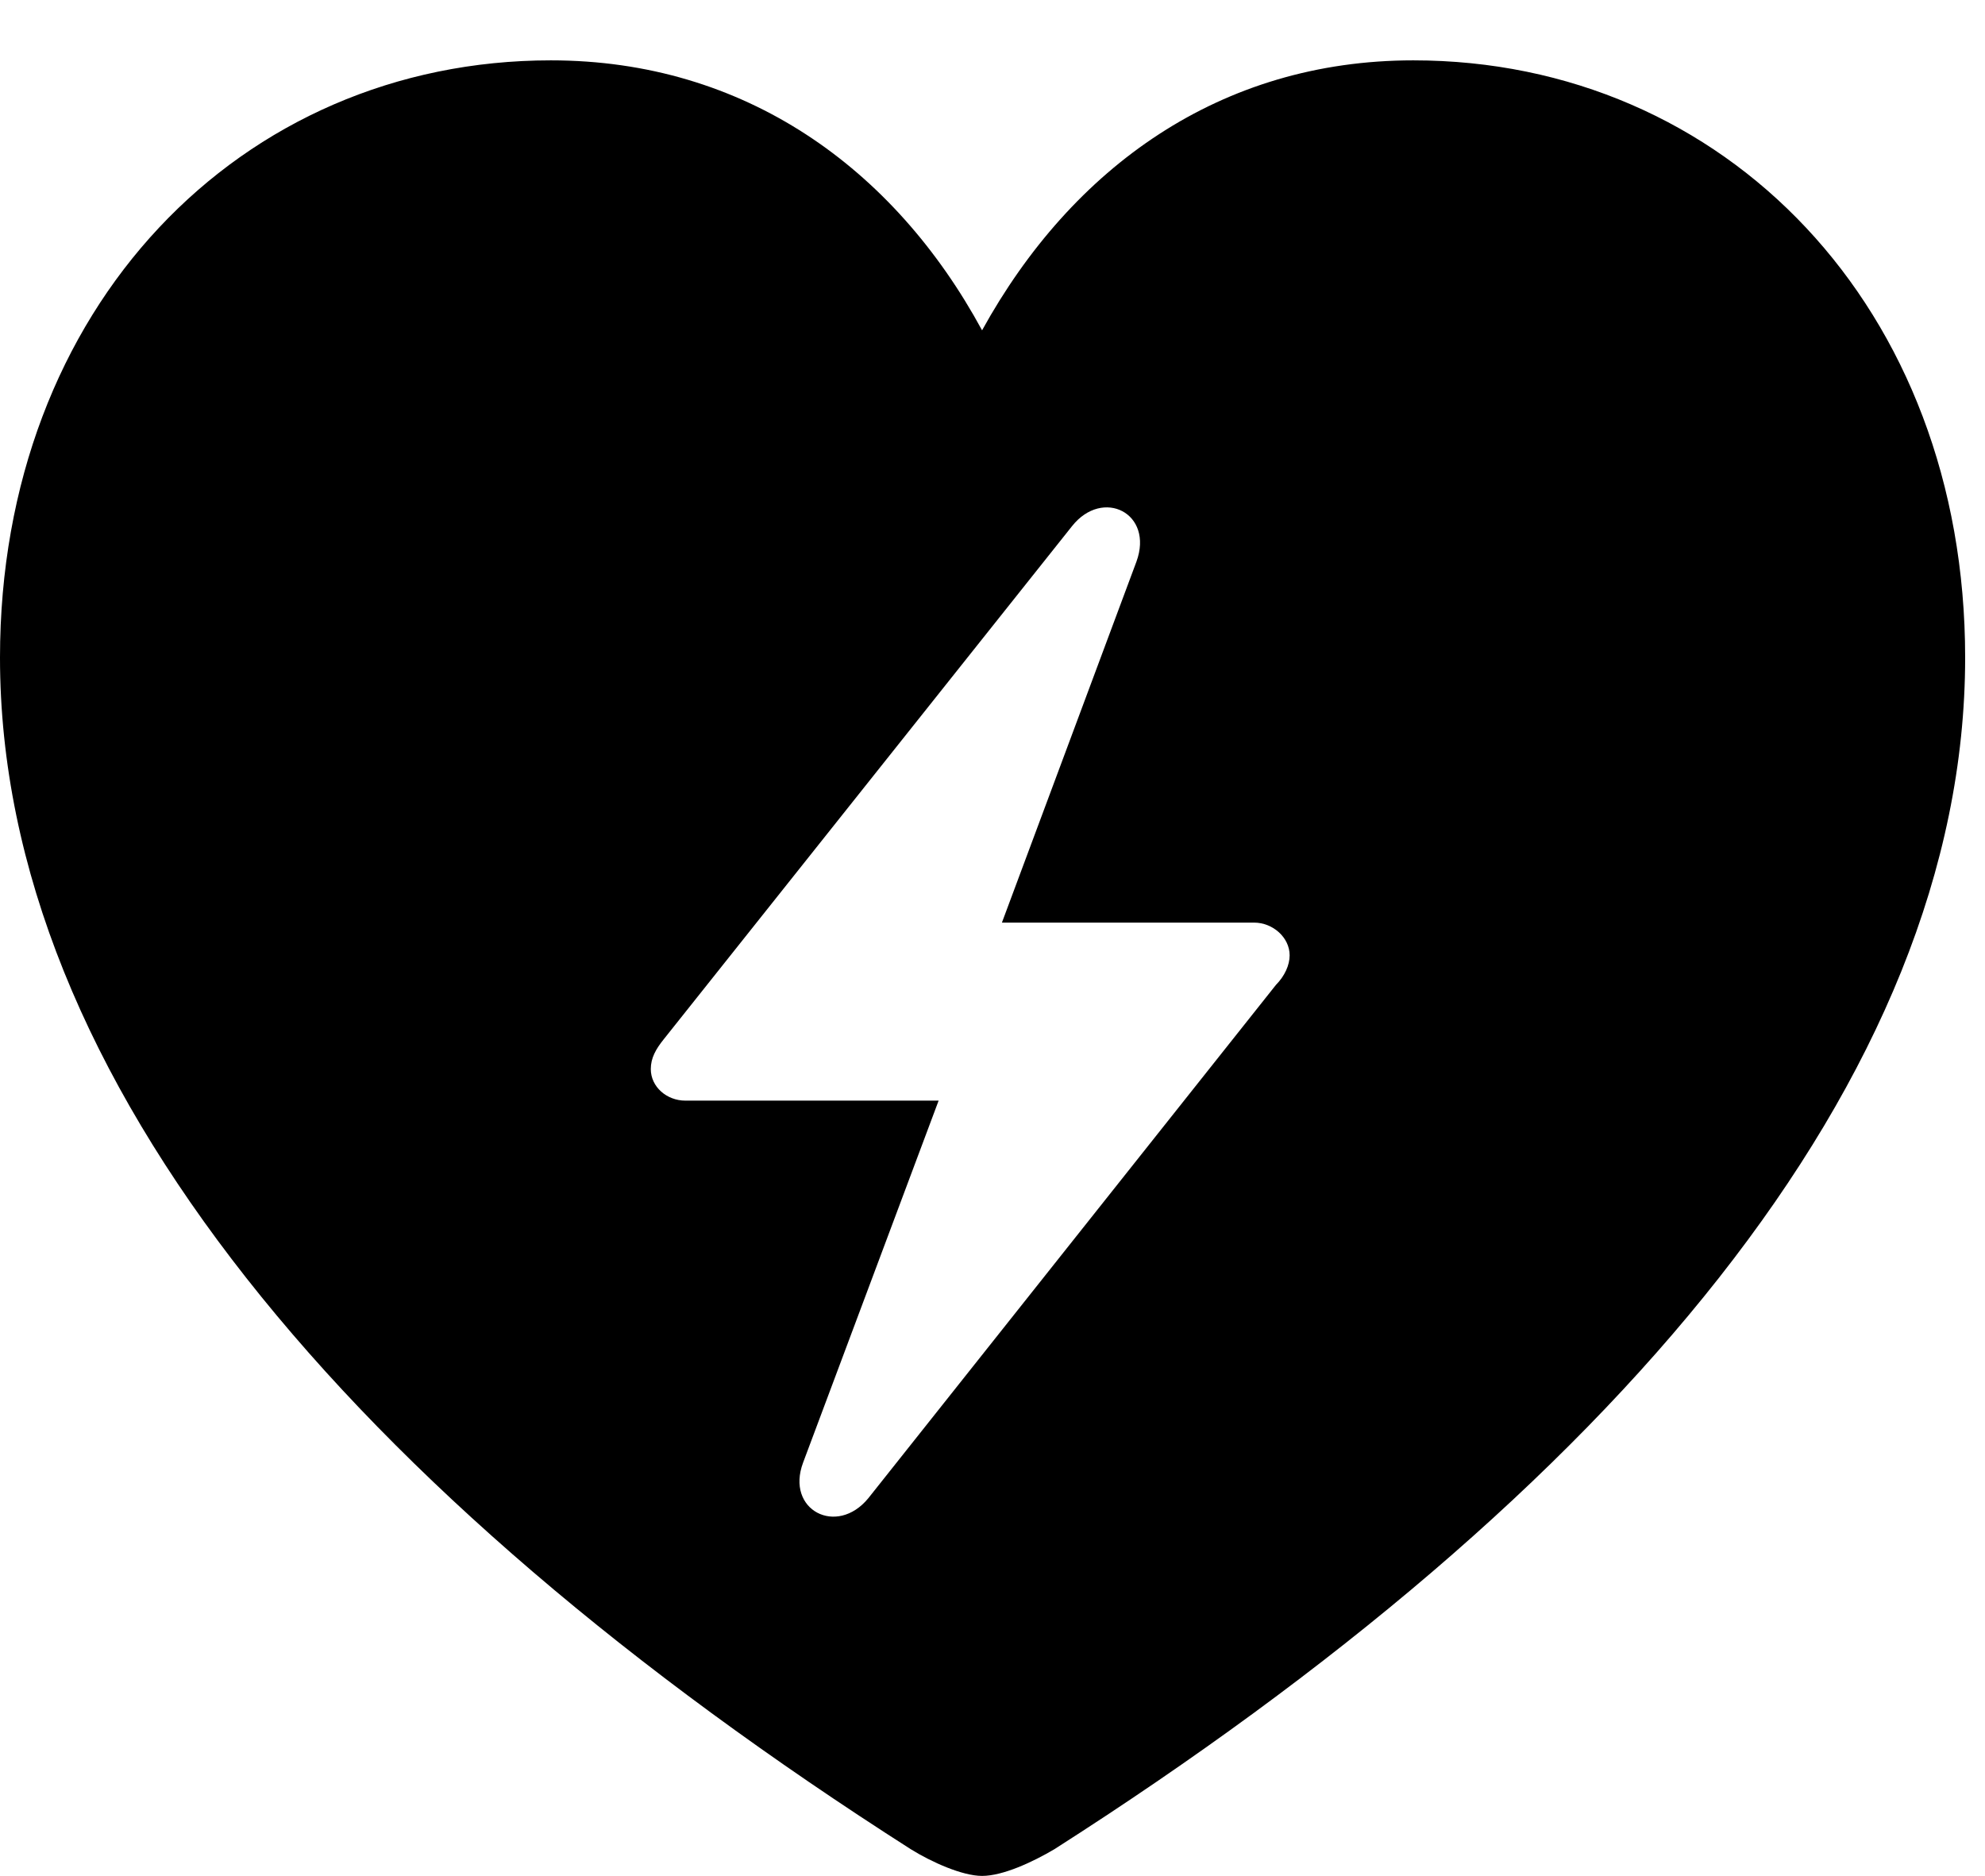 <svg version="1.1" xmlns="http://www.w3.org/2000/svg" xmlns:xlink="http://www.w3.org/1999/xlink" width="19.6" height="18.525" viewBox="0 0 19.6 18.525">
 <g>
  <rect height="18.525" opacity="0" width="19.6" x="0" y="0"/>
  <path d="M19.404 6.494C19.404 10.654 15.918 14.746 10.41 18.262C10.195 18.389 9.902 18.525 9.697 18.525C9.502 18.525 9.199 18.389 8.994 18.262C3.486 14.746 0 10.654 0 6.494C0 3.037 2.373 0.596 5.439 0.596C7.354 0.596 8.828 1.66 9.697 3.262C10.586 1.65 12.051 0.596 13.955 0.596C17.031 0.596 19.404 3.037 19.404 6.494ZM10.586 5.195L6.553 10.264C6.475 10.361 6.426 10.449 6.426 10.557C6.426 10.732 6.582 10.869 6.768 10.869L9.268 10.869L7.93 14.443C7.754 14.912 8.262 15.176 8.574 14.795L12.598 9.727C12.685 9.639 12.734 9.531 12.734 9.434C12.734 9.258 12.568 9.111 12.383 9.111L9.893 9.111L11.221 5.547C11.396 5.068 10.889 4.814 10.586 5.195Z" fill="currentColor"/>
 </g>
</svg>

